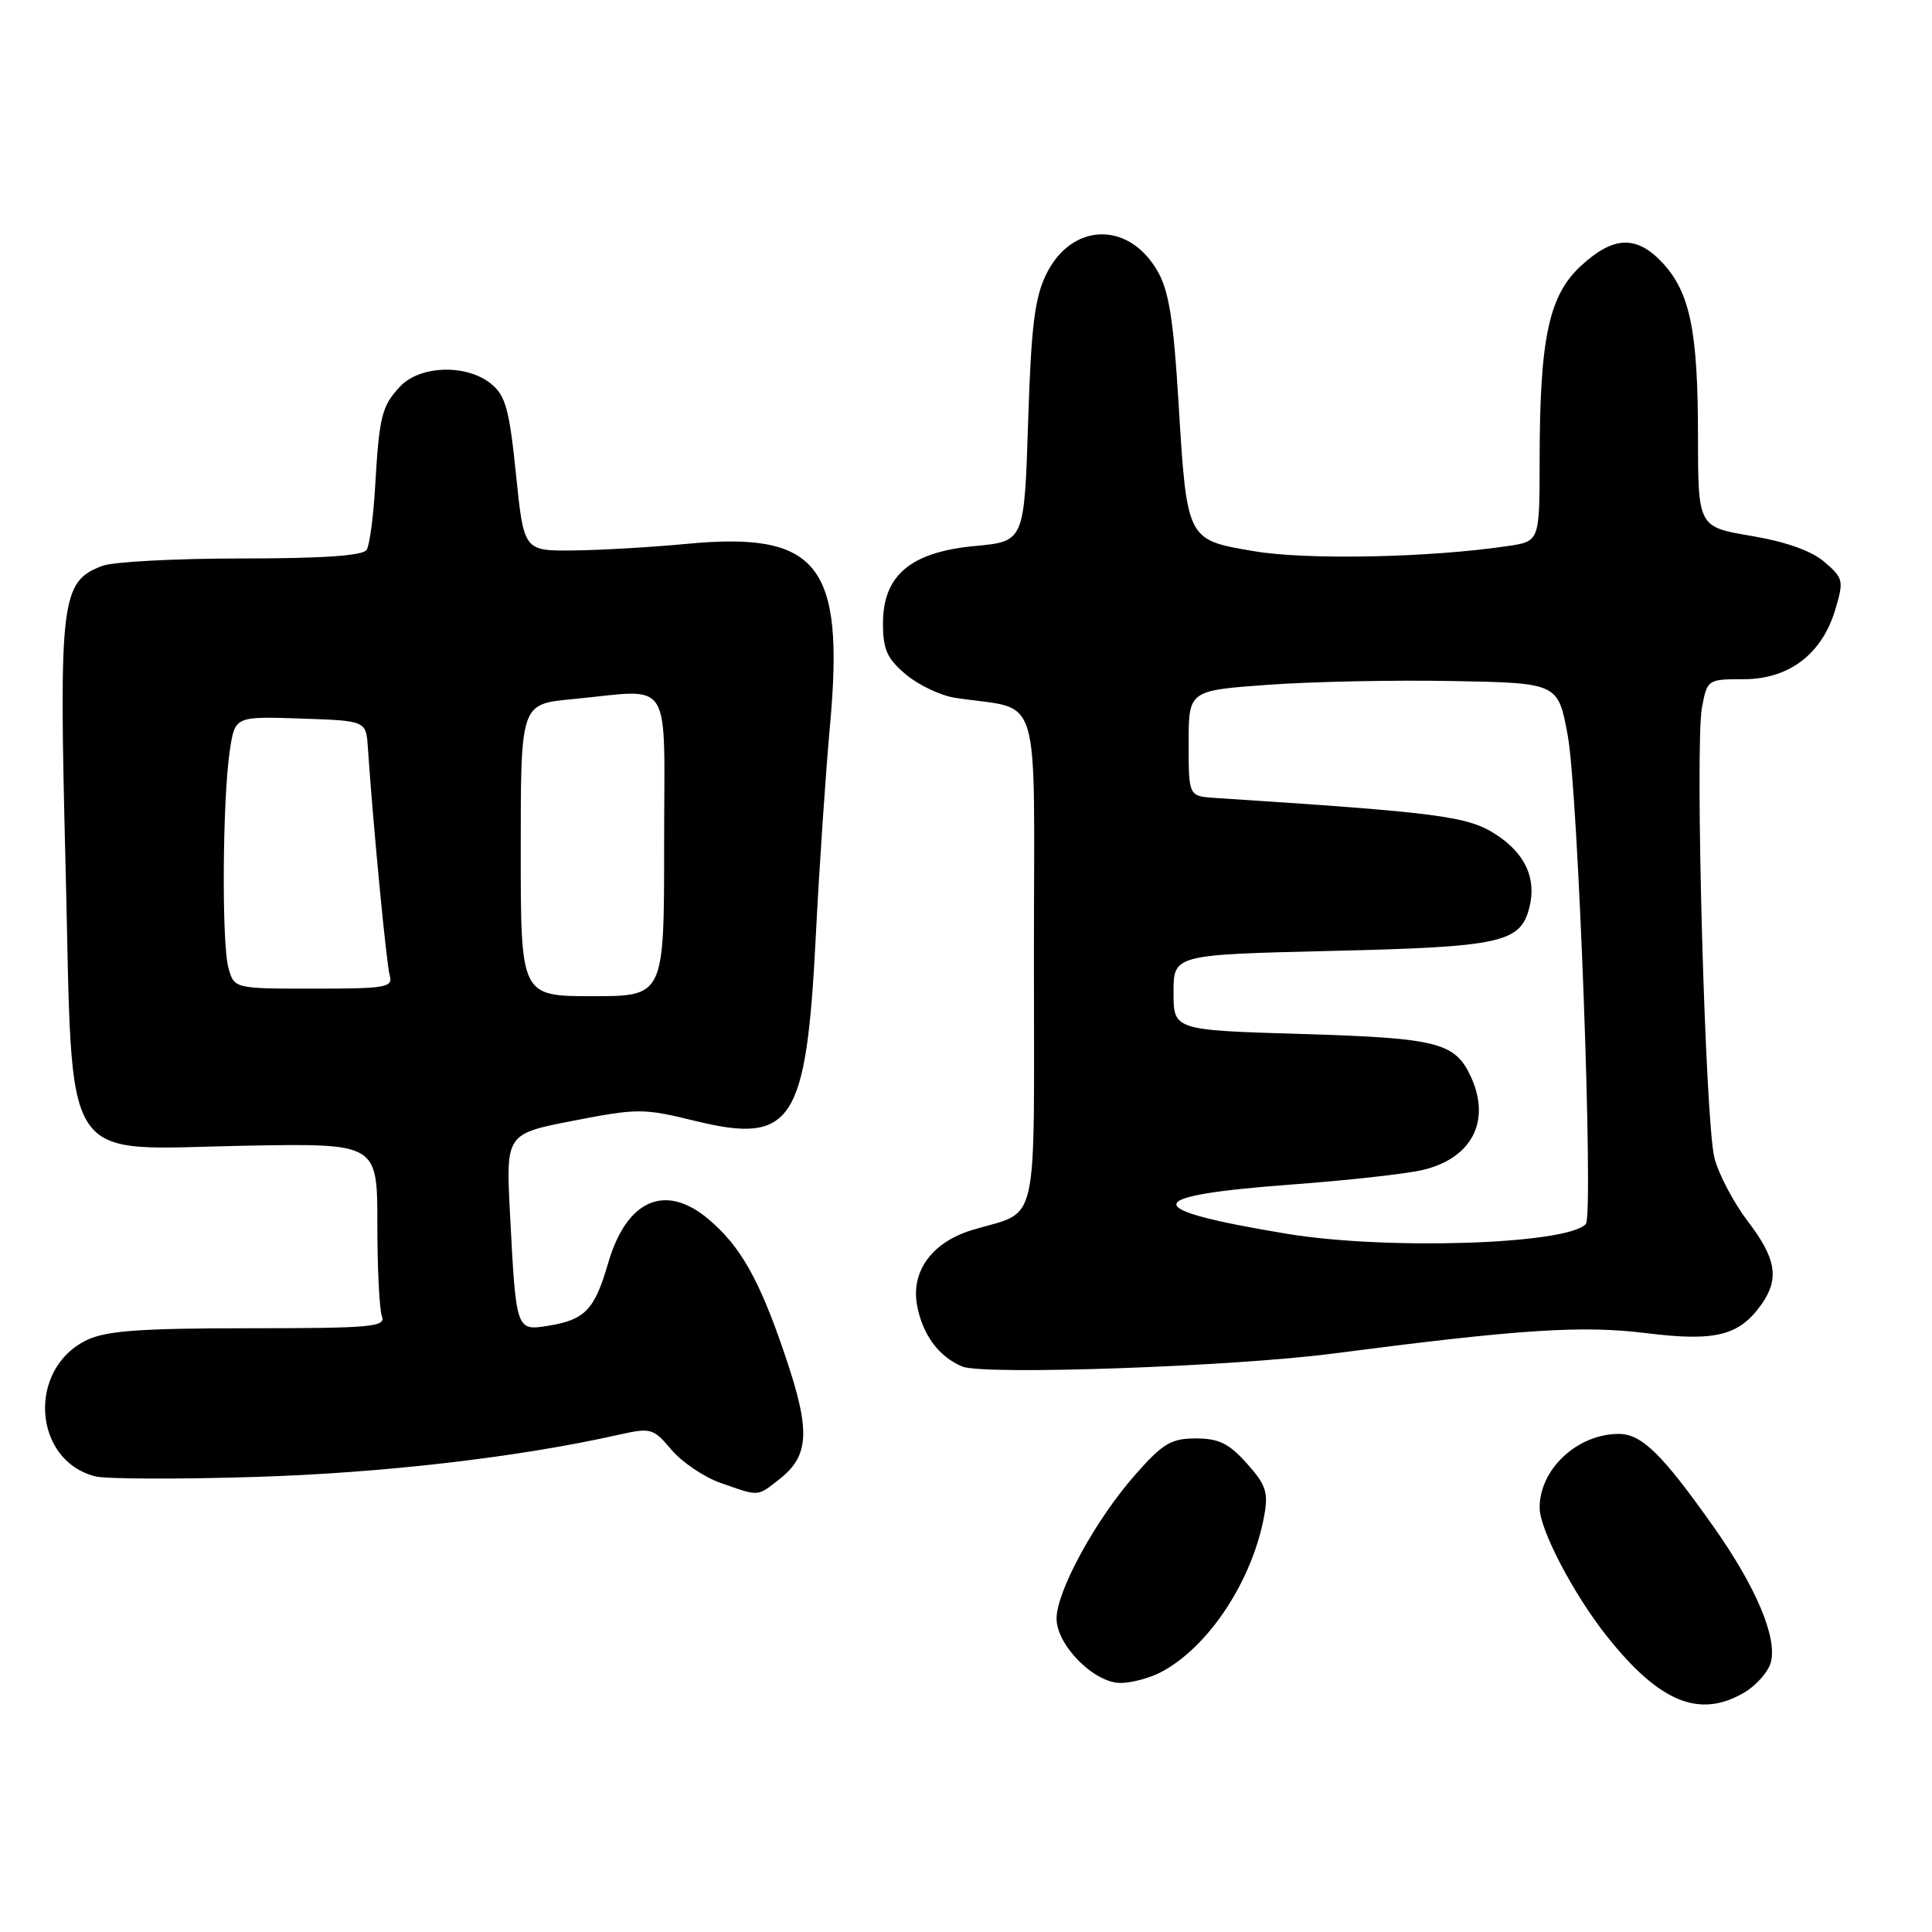 <?xml version="1.0" encoding="UTF-8" standalone="no"?>
<!DOCTYPE svg PUBLIC "-//W3C//DTD SVG 1.1//EN" "http://www.w3.org/Graphics/SVG/1.1/DTD/svg11.dtd" >
<svg xmlns="http://www.w3.org/2000/svg" xmlns:xlink="http://www.w3.org/1999/xlink" version="1.1" viewBox="0 0 256 256">
 <g >
 <path fill="currentColor"
d=" M 231.14 224.26 C 232.76 223.30 234.34 221.48 234.66 220.22 C 235.49 216.92 232.65 210.23 227.08 202.34 C 220.27 192.69 217.53 190.00 214.50 190.00 C 209.00 190.00 203.98 194.69 204.01 199.80 C 204.03 202.70 208.50 211.25 212.92 216.81 C 219.89 225.59 225.21 227.76 231.14 224.26 Z  M 153.80 221.59 C 160.12 218.28 165.92 209.51 167.51 200.87 C 168.08 197.75 167.76 196.76 165.22 193.92 C 162.85 191.26 161.49 190.60 158.46 190.60 C 155.17 190.60 154.09 191.25 150.38 195.46 C 145.15 201.41 140.00 210.84 140.00 214.47 C 140.00 217.99 144.97 223.00 148.47 223.00 C 149.92 223.00 152.31 222.36 153.80 221.59 Z  M 103.29 195.99 C 107.26 192.87 107.41 189.58 104.06 179.69 C 100.65 169.59 98.15 165.15 93.87 161.54 C 88.14 156.72 83.02 158.97 80.58 167.38 C 78.78 173.57 77.52 174.88 72.64 175.67 C 68.38 176.36 68.38 176.35 67.58 160.87 C 67.03 150.24 67.03 150.24 75.98 148.50 C 84.48 146.85 85.28 146.85 92.04 148.51 C 104.99 151.68 106.84 148.86 108.10 124.00 C 108.56 114.92 109.41 102.33 109.99 96.00 C 111.91 74.79 108.42 70.40 90.94 72.07 C 86.30 72.51 79.55 72.90 75.95 72.94 C 69.41 73.00 69.41 73.00 68.37 62.84 C 67.48 54.19 66.99 52.41 65.05 50.84 C 61.80 48.21 55.63 48.41 53.00 51.23 C 50.57 53.84 50.25 55.13 49.70 64.61 C 49.47 68.53 48.97 72.24 48.58 72.86 C 48.11 73.63 42.78 74.00 32.01 74.00 C 23.27 74.00 14.97 74.44 13.56 74.98 C 8.07 77.07 7.79 79.33 8.69 114.84 C 9.71 155.55 7.58 152.26 32.63 151.81 C 50.00 151.50 50.00 151.50 50.00 162.17 C 50.00 168.04 50.27 173.55 50.61 174.42 C 51.15 175.82 49.20 176.00 33.01 176.00 C 18.64 176.00 14.11 176.33 11.54 177.55 C 3.58 181.33 4.33 193.54 12.64 195.63 C 14.07 195.98 23.62 196.02 33.86 195.70 C 50.75 195.18 68.71 193.10 81.99 190.11 C 86.25 189.16 86.56 189.24 88.97 192.10 C 90.36 193.75 93.30 195.73 95.50 196.50 C 100.64 198.31 100.30 198.34 103.29 195.99 Z  M 176.50 179.37 C 201.44 176.13 209.61 175.59 218.15 176.65 C 227.34 177.79 230.49 176.99 233.44 172.78 C 235.80 169.42 235.35 166.74 231.58 161.81 C 229.71 159.35 227.72 155.58 227.17 153.42 C 225.94 148.56 224.56 98.86 225.52 93.74 C 226.22 90.04 226.27 90.00 231.03 90.00 C 237.04 90.00 241.42 86.68 243.18 80.79 C 244.33 76.94 244.26 76.62 241.76 74.47 C 240.04 72.99 236.67 71.79 232.06 71.01 C 225.00 69.82 225.00 69.82 224.99 57.66 C 224.99 43.81 223.92 38.67 220.22 34.75 C 216.81 31.14 213.75 31.28 209.46 35.25 C 205.22 39.17 204.01 44.87 204.01 61.12 C 204.00 71.74 204.00 71.74 199.75 72.36 C 189.32 73.90 173.21 74.22 166.19 73.04 C 157.18 71.51 157.28 71.71 156.14 53.00 C 155.48 42.20 154.86 38.45 153.34 35.85 C 149.48 29.24 141.97 29.50 138.62 36.36 C 137.10 39.47 136.63 43.29 136.23 55.98 C 135.72 71.74 135.72 71.74 129.19 72.35 C 120.67 73.14 117.00 76.23 117.00 82.60 C 117.00 86.07 117.54 87.27 120.03 89.37 C 121.70 90.77 124.62 92.16 126.53 92.46 C 138.23 94.28 137.00 90.23 137.00 126.88 C 137.00 163.88 137.83 160.23 128.77 163.00 C 123.48 164.62 120.68 168.47 121.52 172.97 C 122.23 176.84 124.40 179.78 127.50 181.07 C 130.29 182.24 163.23 181.09 176.50 179.37 Z  M 69.00 112.64 C 69.00 93.29 69.00 93.29 75.75 92.65 C 89.39 91.36 88.00 89.17 88.00 112.00 C 88.00 132.00 88.00 132.00 78.50 132.00 C 69.00 132.00 69.00 132.00 69.00 112.64 Z  M 30.27 128.25 C 29.36 124.99 29.48 105.93 30.45 99.46 C 31.13 94.92 31.13 94.92 39.82 95.21 C 48.50 95.50 48.50 95.50 48.74 99.00 C 49.43 109.20 51.20 127.73 51.64 129.25 C 52.09 130.84 51.16 131.00 41.59 131.00 C 31.04 131.00 31.04 131.00 30.27 128.25 Z  M 170.50 163.48 C 150.78 160.21 150.98 158.45 171.22 156.95 C 178.52 156.41 186.30 155.55 188.50 155.03 C 195.00 153.51 197.58 148.57 194.93 142.74 C 192.83 138.13 190.56 137.55 172.50 137.01 C 155.50 136.50 155.50 136.50 155.50 131.50 C 155.50 126.50 155.50 126.50 176.50 126.00 C 198.94 125.47 201.46 124.91 202.65 120.25 C 203.62 116.41 202.11 113.10 198.23 110.58 C 194.51 108.15 190.73 107.66 161.00 105.73 C 157.50 105.50 157.50 105.50 157.50 98.50 C 157.50 91.50 157.50 91.50 168.00 90.74 C 173.78 90.32 184.79 90.09 192.48 90.24 C 206.46 90.50 206.46 90.50 207.74 97.50 C 209.12 104.99 211.19 161.04 210.13 162.19 C 207.66 164.90 183.75 165.67 170.50 163.48 Z "/>
</g>
</svg>